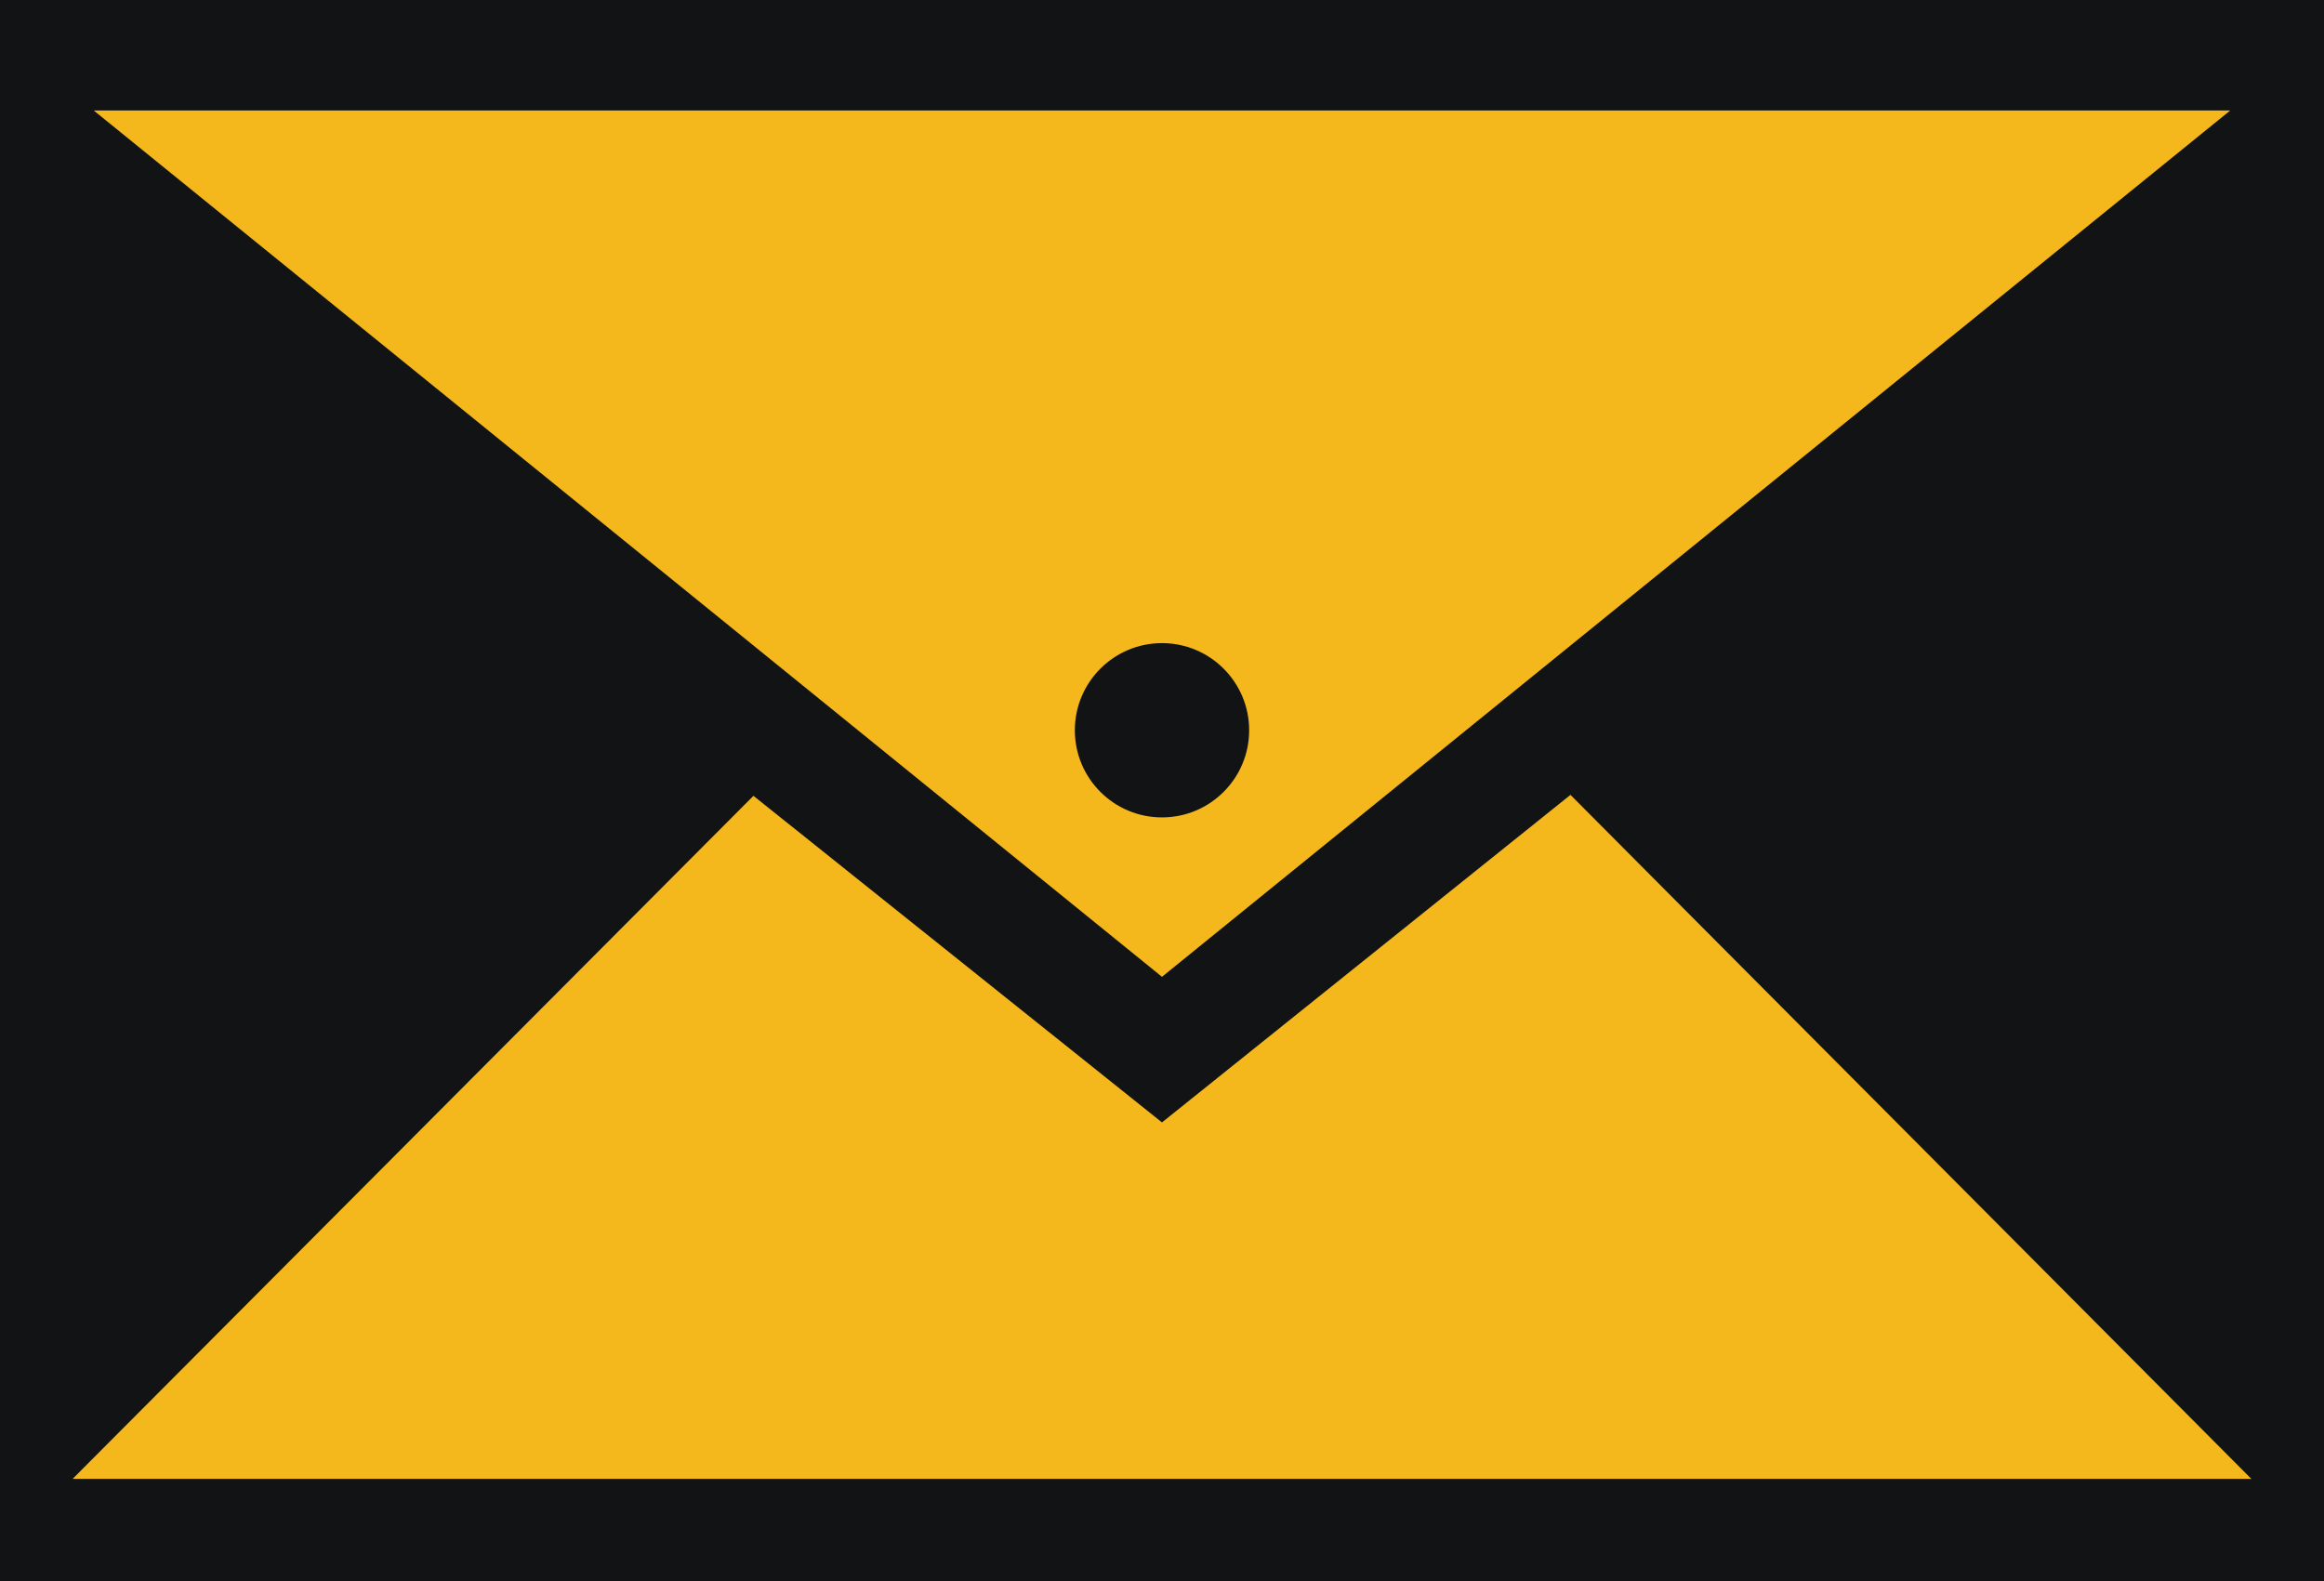 <svg version="1.1" id="图层_1" x="0px" y="0px" width="180px" height="122.5px" viewBox="0 0 180 122.5" enable-background="new 0 0 180 122.5" xml:space="preserve" xmlns="http://www.w3.org/2000/svg" xmlns:xlink="http://www.w3.org/1999/xlink" xmlns:xml="http://www.w3.org/XML/1998/namespace">
  <rect fill="#121315" width="180" height="122.5" class="color c1"/>
  <path fill="#F4B71C" d="M121.637,61.575L89.999,86.947L58.357,61.649L5.624,114.561h168.75L121.637,61.575z M172.736,8.56H7.261
	l82.738,67.109L172.736,8.56z M83.25,56.57c0-3.728,3.022-6.75,6.75-6.75c3.727,0,6.75,3.022,6.75,6.75s-3.023,6.75-6.75,6.75
	C86.272,63.32,83.25,60.298,83.25,56.57z" class="color c2"/>
</svg>